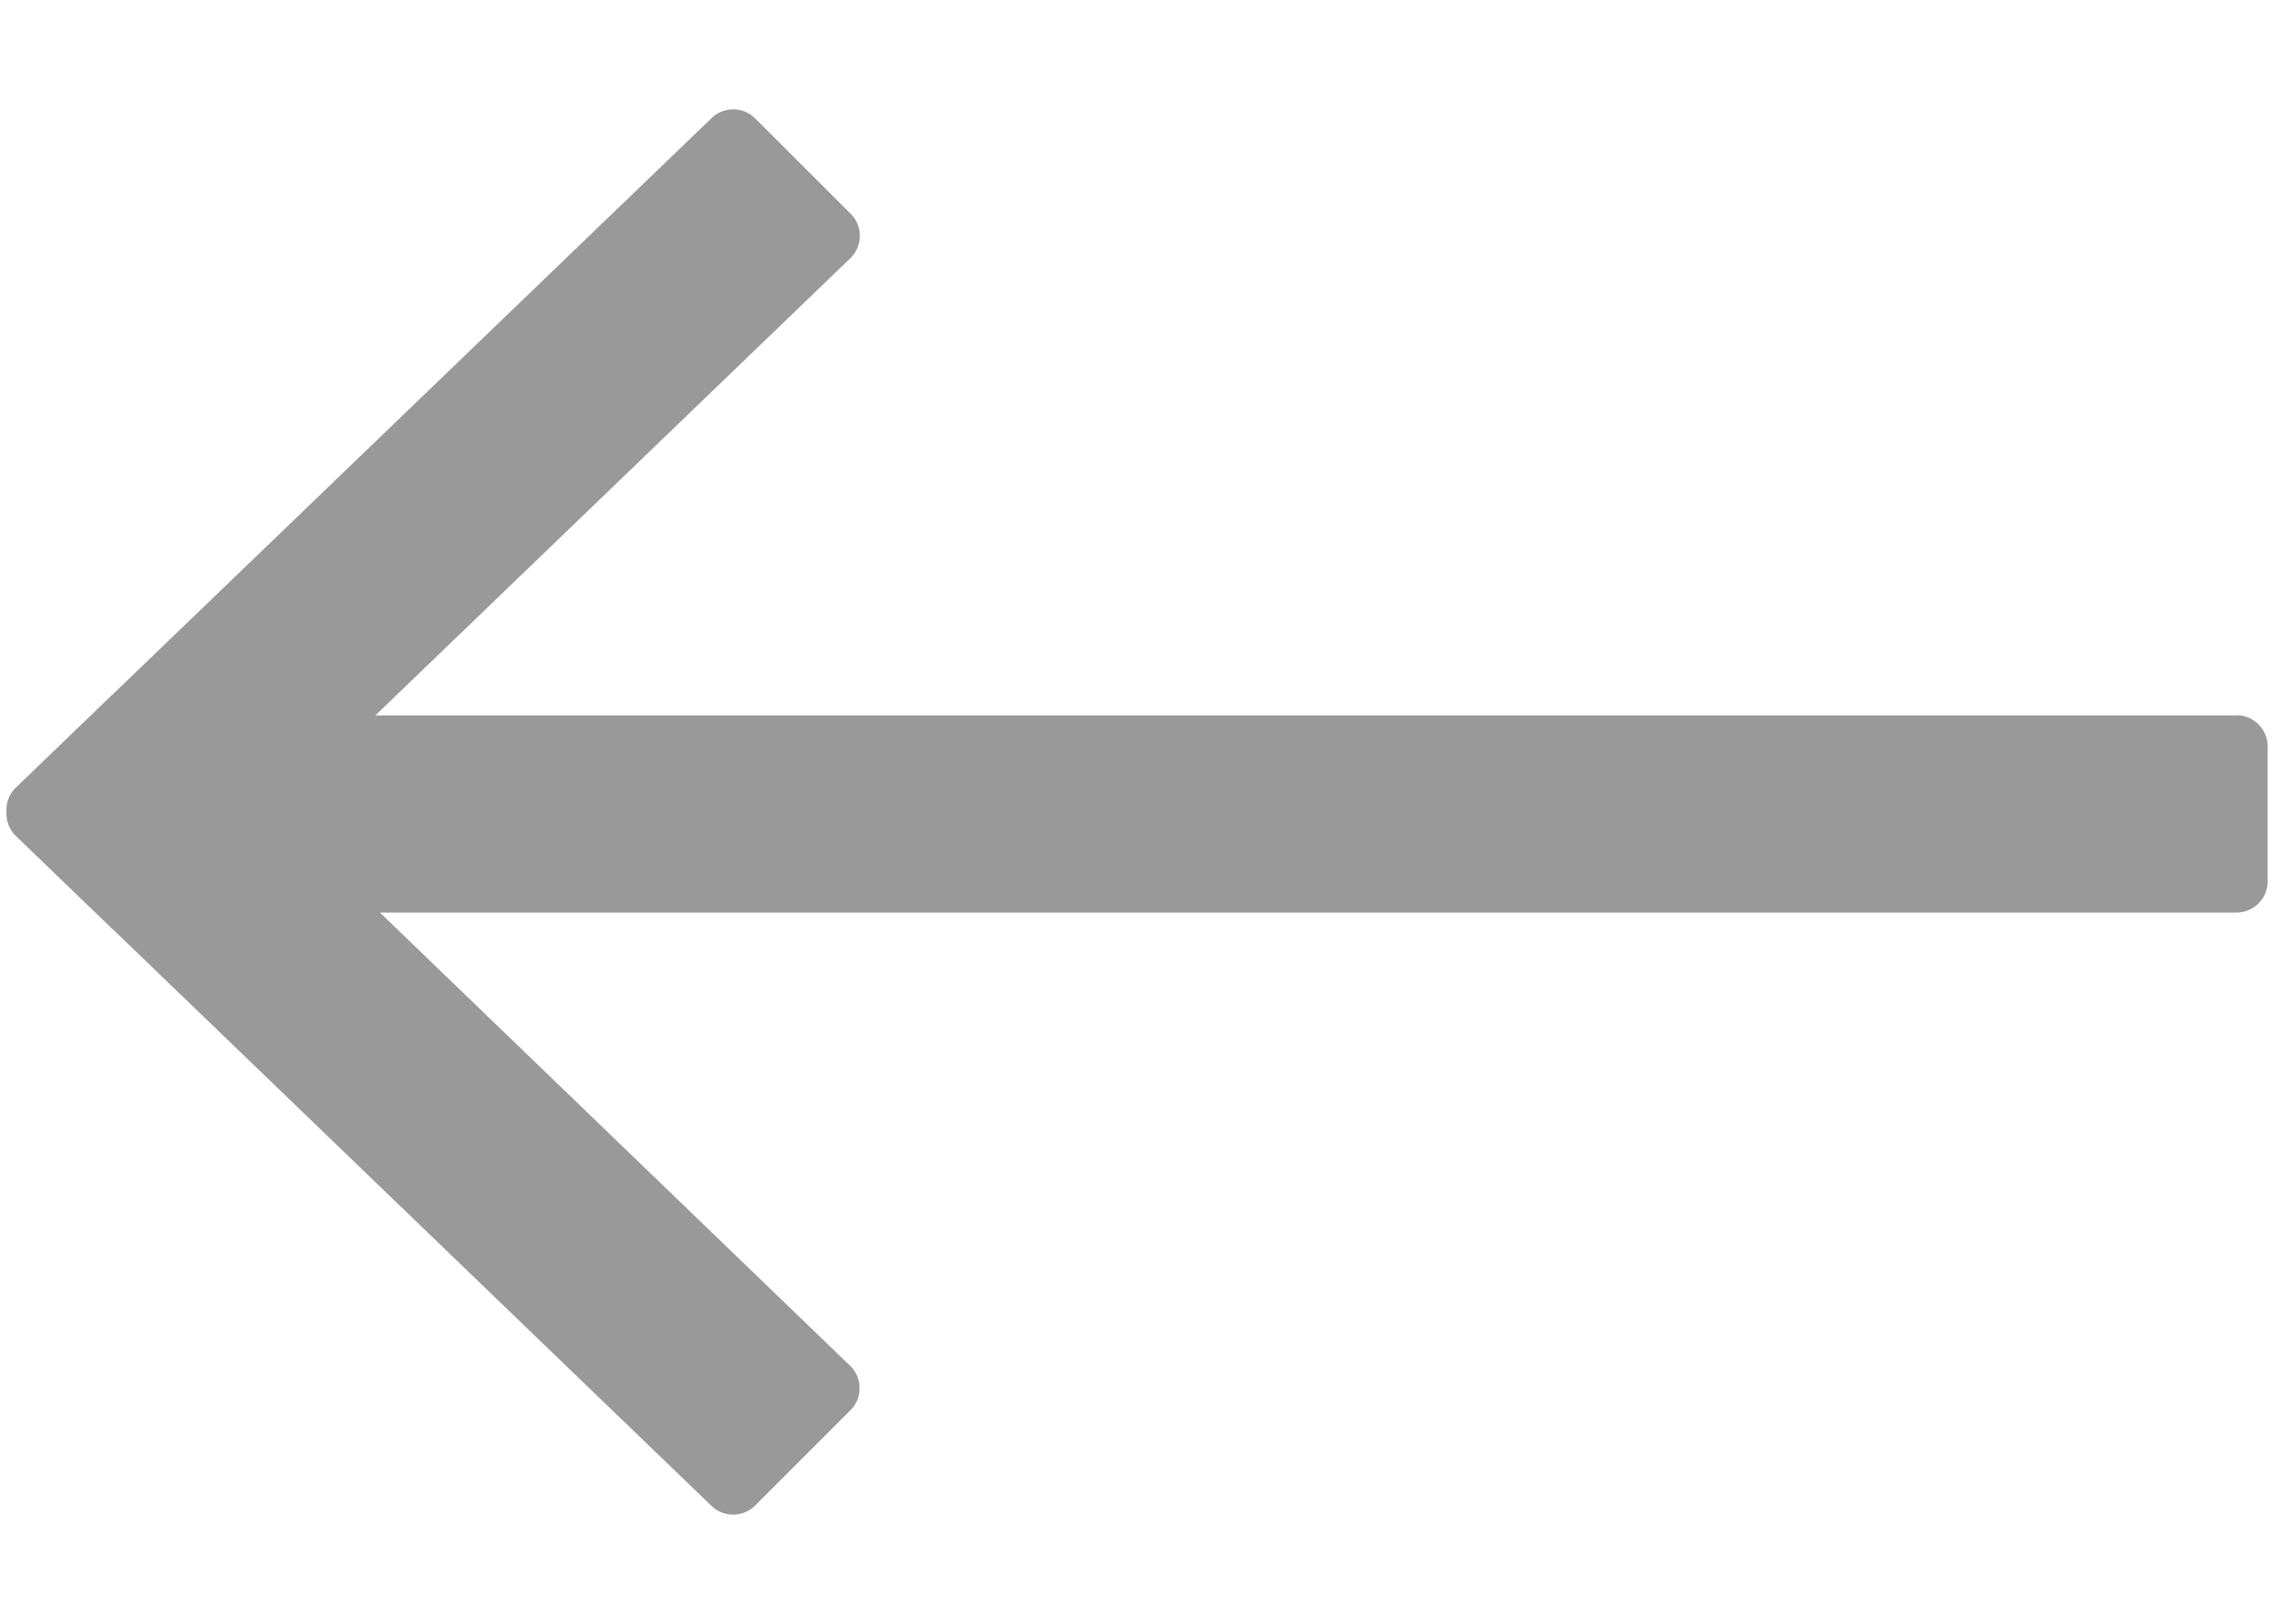 <svg width="14" height="10" viewBox="0 0 14 10" xmlns="http://www.w3.org/2000/svg"><title>箭头</title><path d="M13.774 4.406H2.312L5.24 1.588a.192.192 0 0 0 0-.271L4.651.729a.192.192 0 0 0-.27 0L.695 4.276a.191.191 0 0 0-.013.011l-.02.02-.568.547A.191.191 0 0 0 .04 5a.191.191 0 0 0 .055.146l.57.549.018.018a.198.198 0 0 0 .012.01L4.38 9.272a.192.192 0 0 0 .271 0l.588-.588a.192.192 0 0 0 0-.27L2.34 5.62h11.435a.192.192 0 0 0 .192-.192v-.831a.192.192 0 0 0-.192-.192z" fill="#999" fill-rule="evenodd"/></svg>